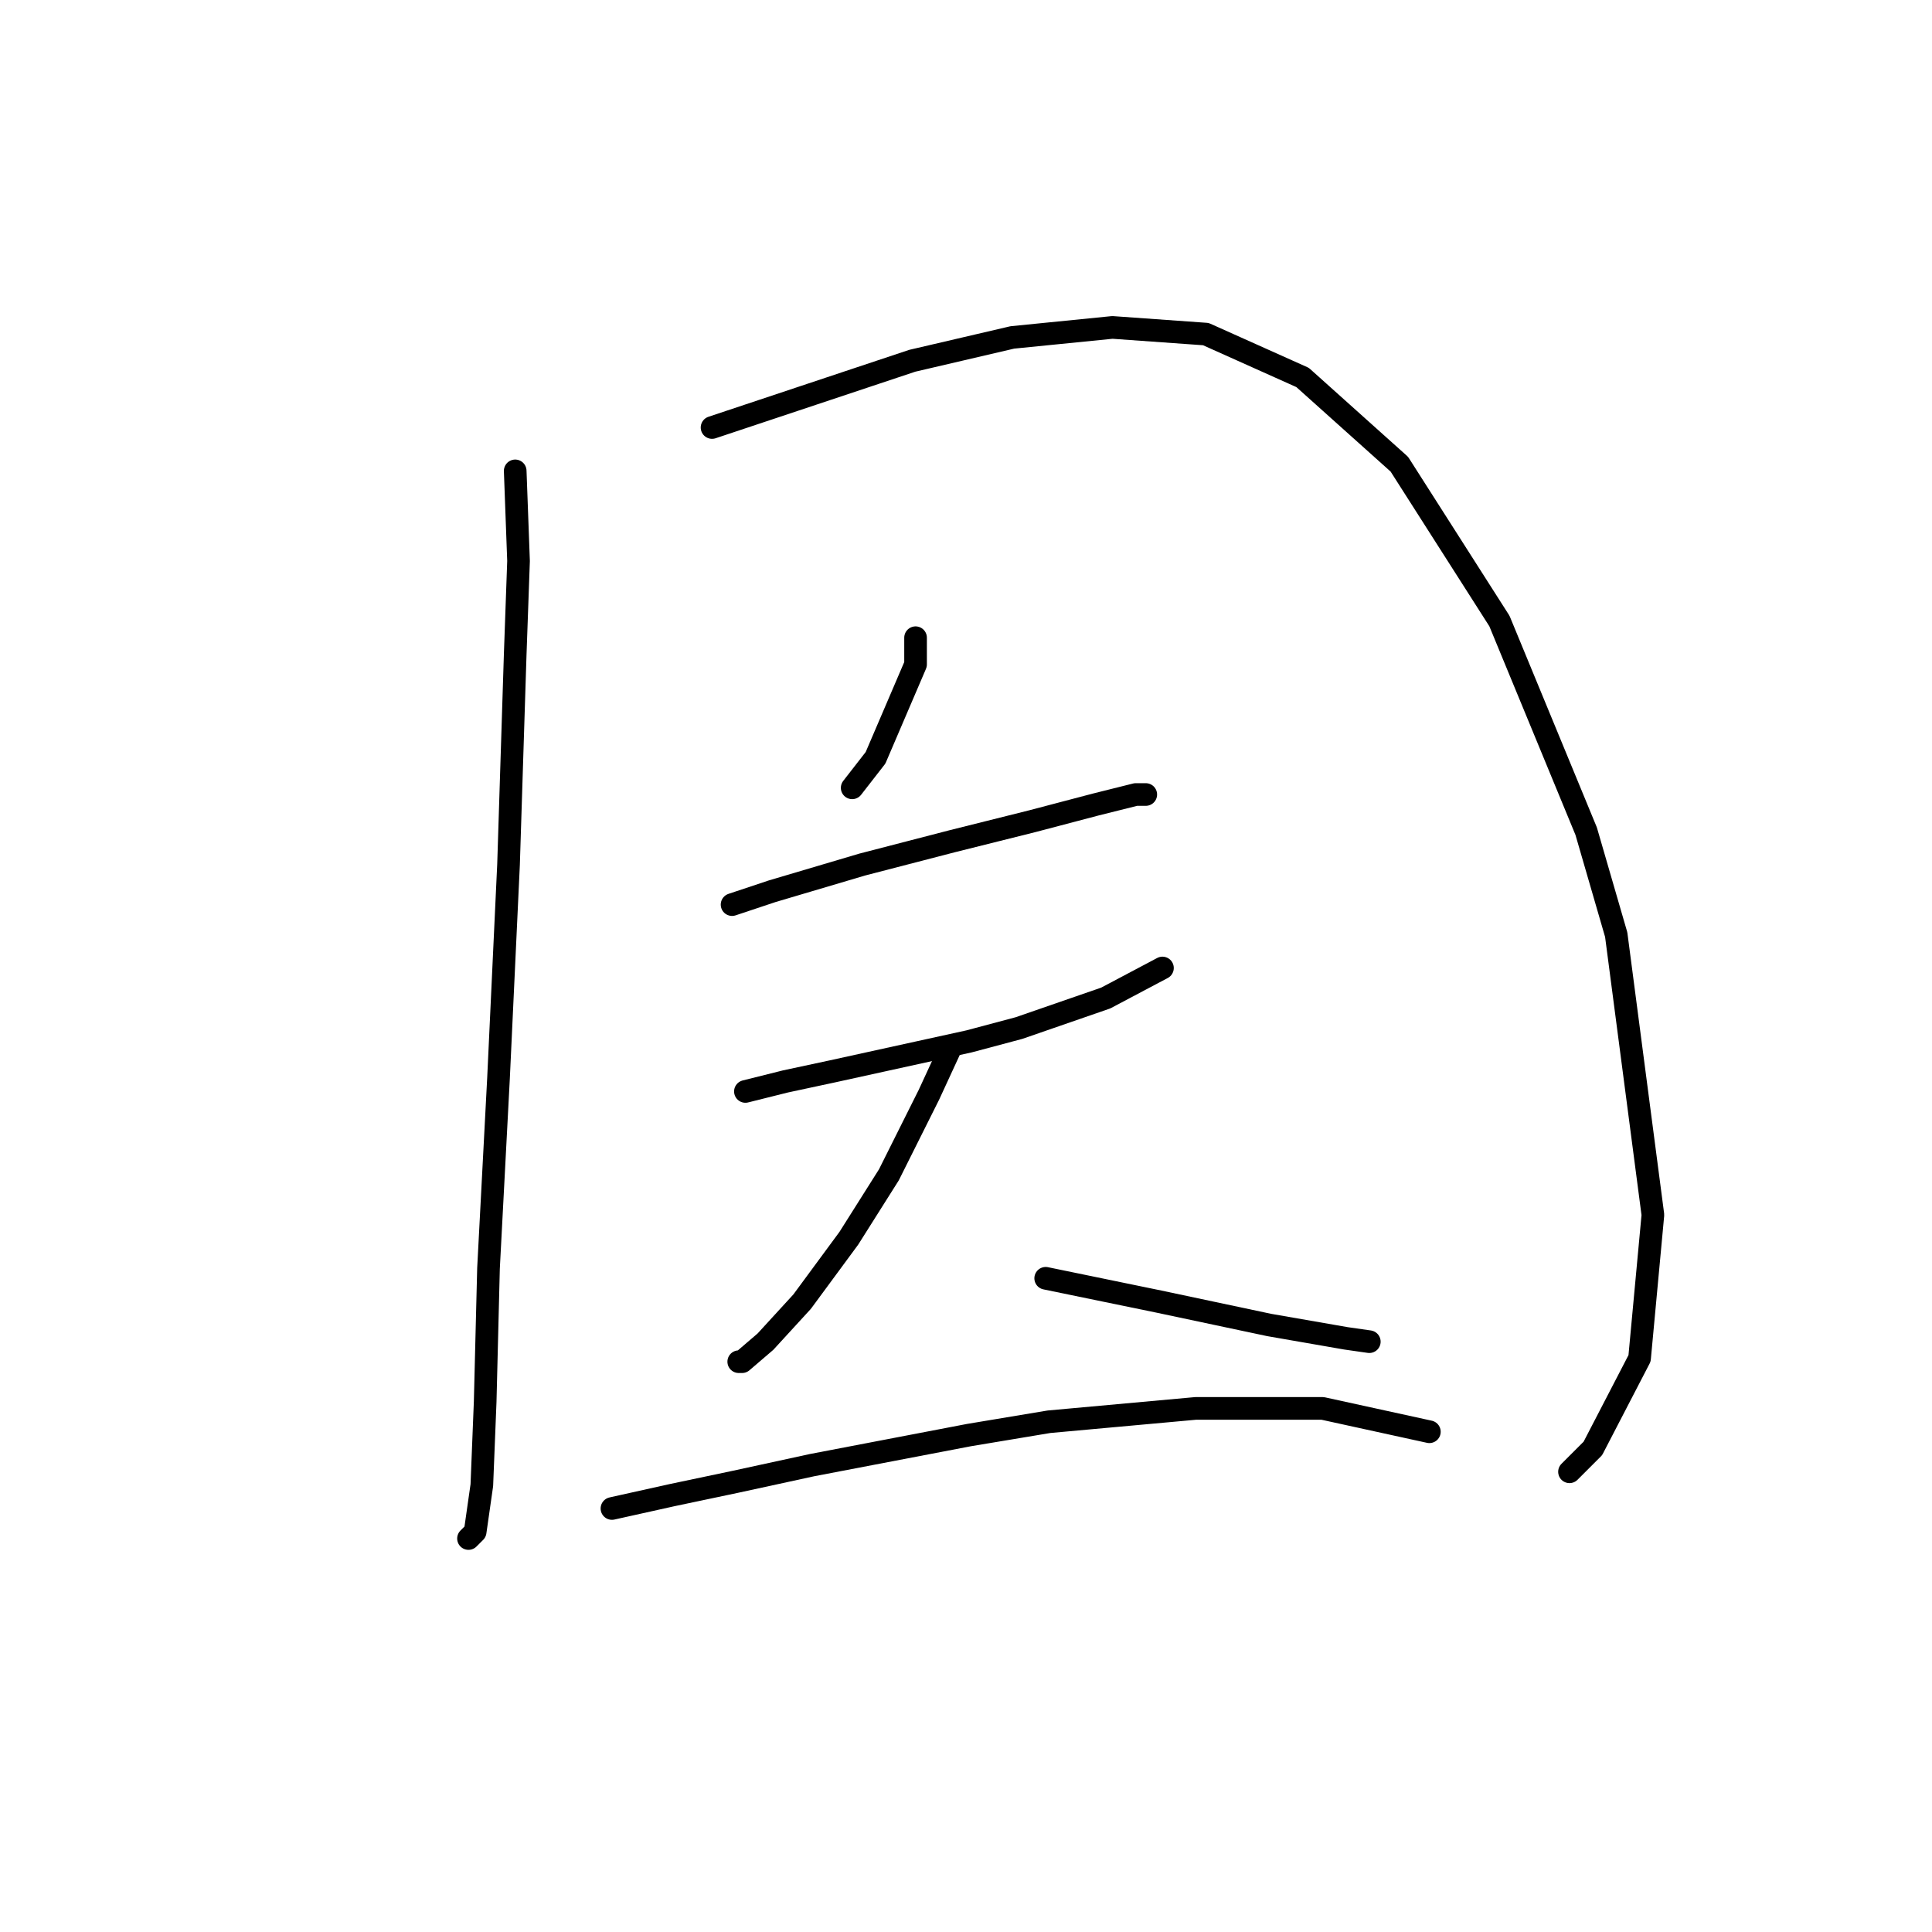 <?xml version="1.0" standalone="no"?>
    <svg width="256" height="256" xmlns="http://www.w3.org/2000/svg" version="1.1">
    <polyline stroke="black" stroke-width="3" stroke-linecap="round" fill="transparent" stroke-linejoin="round" points="68.267 62.394 68.709 74.331 68.267 86.709 67.383 114.56 66.056 142.854 64.73 168.053 64.288 185.736 63.846 196.788 62.962 202.978 62.078 203.862 62.078 203.862 " />
        <polyline stroke="black" stroke-width="3" stroke-linecap="round" fill="transparent" stroke-linejoin="round" points="94.35 56.647 100.981 54.437 107.613 52.226 120.875 47.805 134.138 44.711 147.4 43.385 159.779 44.269 172.599 50.016 185.42 61.51 198.682 82.288 210.177 110.14 214.155 123.844 219.018 160.979 217.25 179.989 211.061 191.926 207.966 195.02 207.966 195.02 " />
        <polyline stroke="black" stroke-width="3" stroke-linecap="round" fill="transparent" stroke-linejoin="round" points="121.317 84.499 121.317 88.035 116.012 100.414 112.918 104.392 112.918 104.392 " />
        <polyline stroke="black" stroke-width="3" stroke-linecap="round" fill="transparent" stroke-linejoin="round" points="97.003 119.865 102.308 118.097 114.244 114.56 126.18 111.466 136.79 108.813 145.19 106.603 150.495 105.277 151.821 105.277 151.821 105.277 " />
        <polyline stroke="black" stroke-width="3" stroke-linecap="round" fill="transparent" stroke-linejoin="round" points="98.771 144.622 104.076 143.296 110.265 141.97 128.391 137.991 135.022 136.223 146.516 132.244 154.032 128.265 154.032 128.265 " />
        <polyline stroke="black" stroke-width="3" stroke-linecap="round" fill="transparent" stroke-linejoin="round" points="125.738 139.317 123.086 145.064 117.781 155.674 112.476 164.074 106.286 172.474 101.423 177.779 98.329 180.431 97.887 180.431 97.887 180.431 " />
        <polyline stroke="black" stroke-width="3" stroke-linecap="round" fill="transparent" stroke-linejoin="round" points="138.559 169.379 153.59 172.474 168.178 175.568 178.346 177.337 181.441 177.779 181.441 177.779 " />
        <polyline stroke="black" stroke-width="3" stroke-linecap="round" fill="transparent" stroke-linejoin="round" points="81.087 199.883 89.045 198.115 97.445 196.346 107.613 194.136 128.391 190.157 139.001 188.389 158.453 186.62 175.252 186.62 189.399 189.715 189.399 189.715 " />
        </svg>